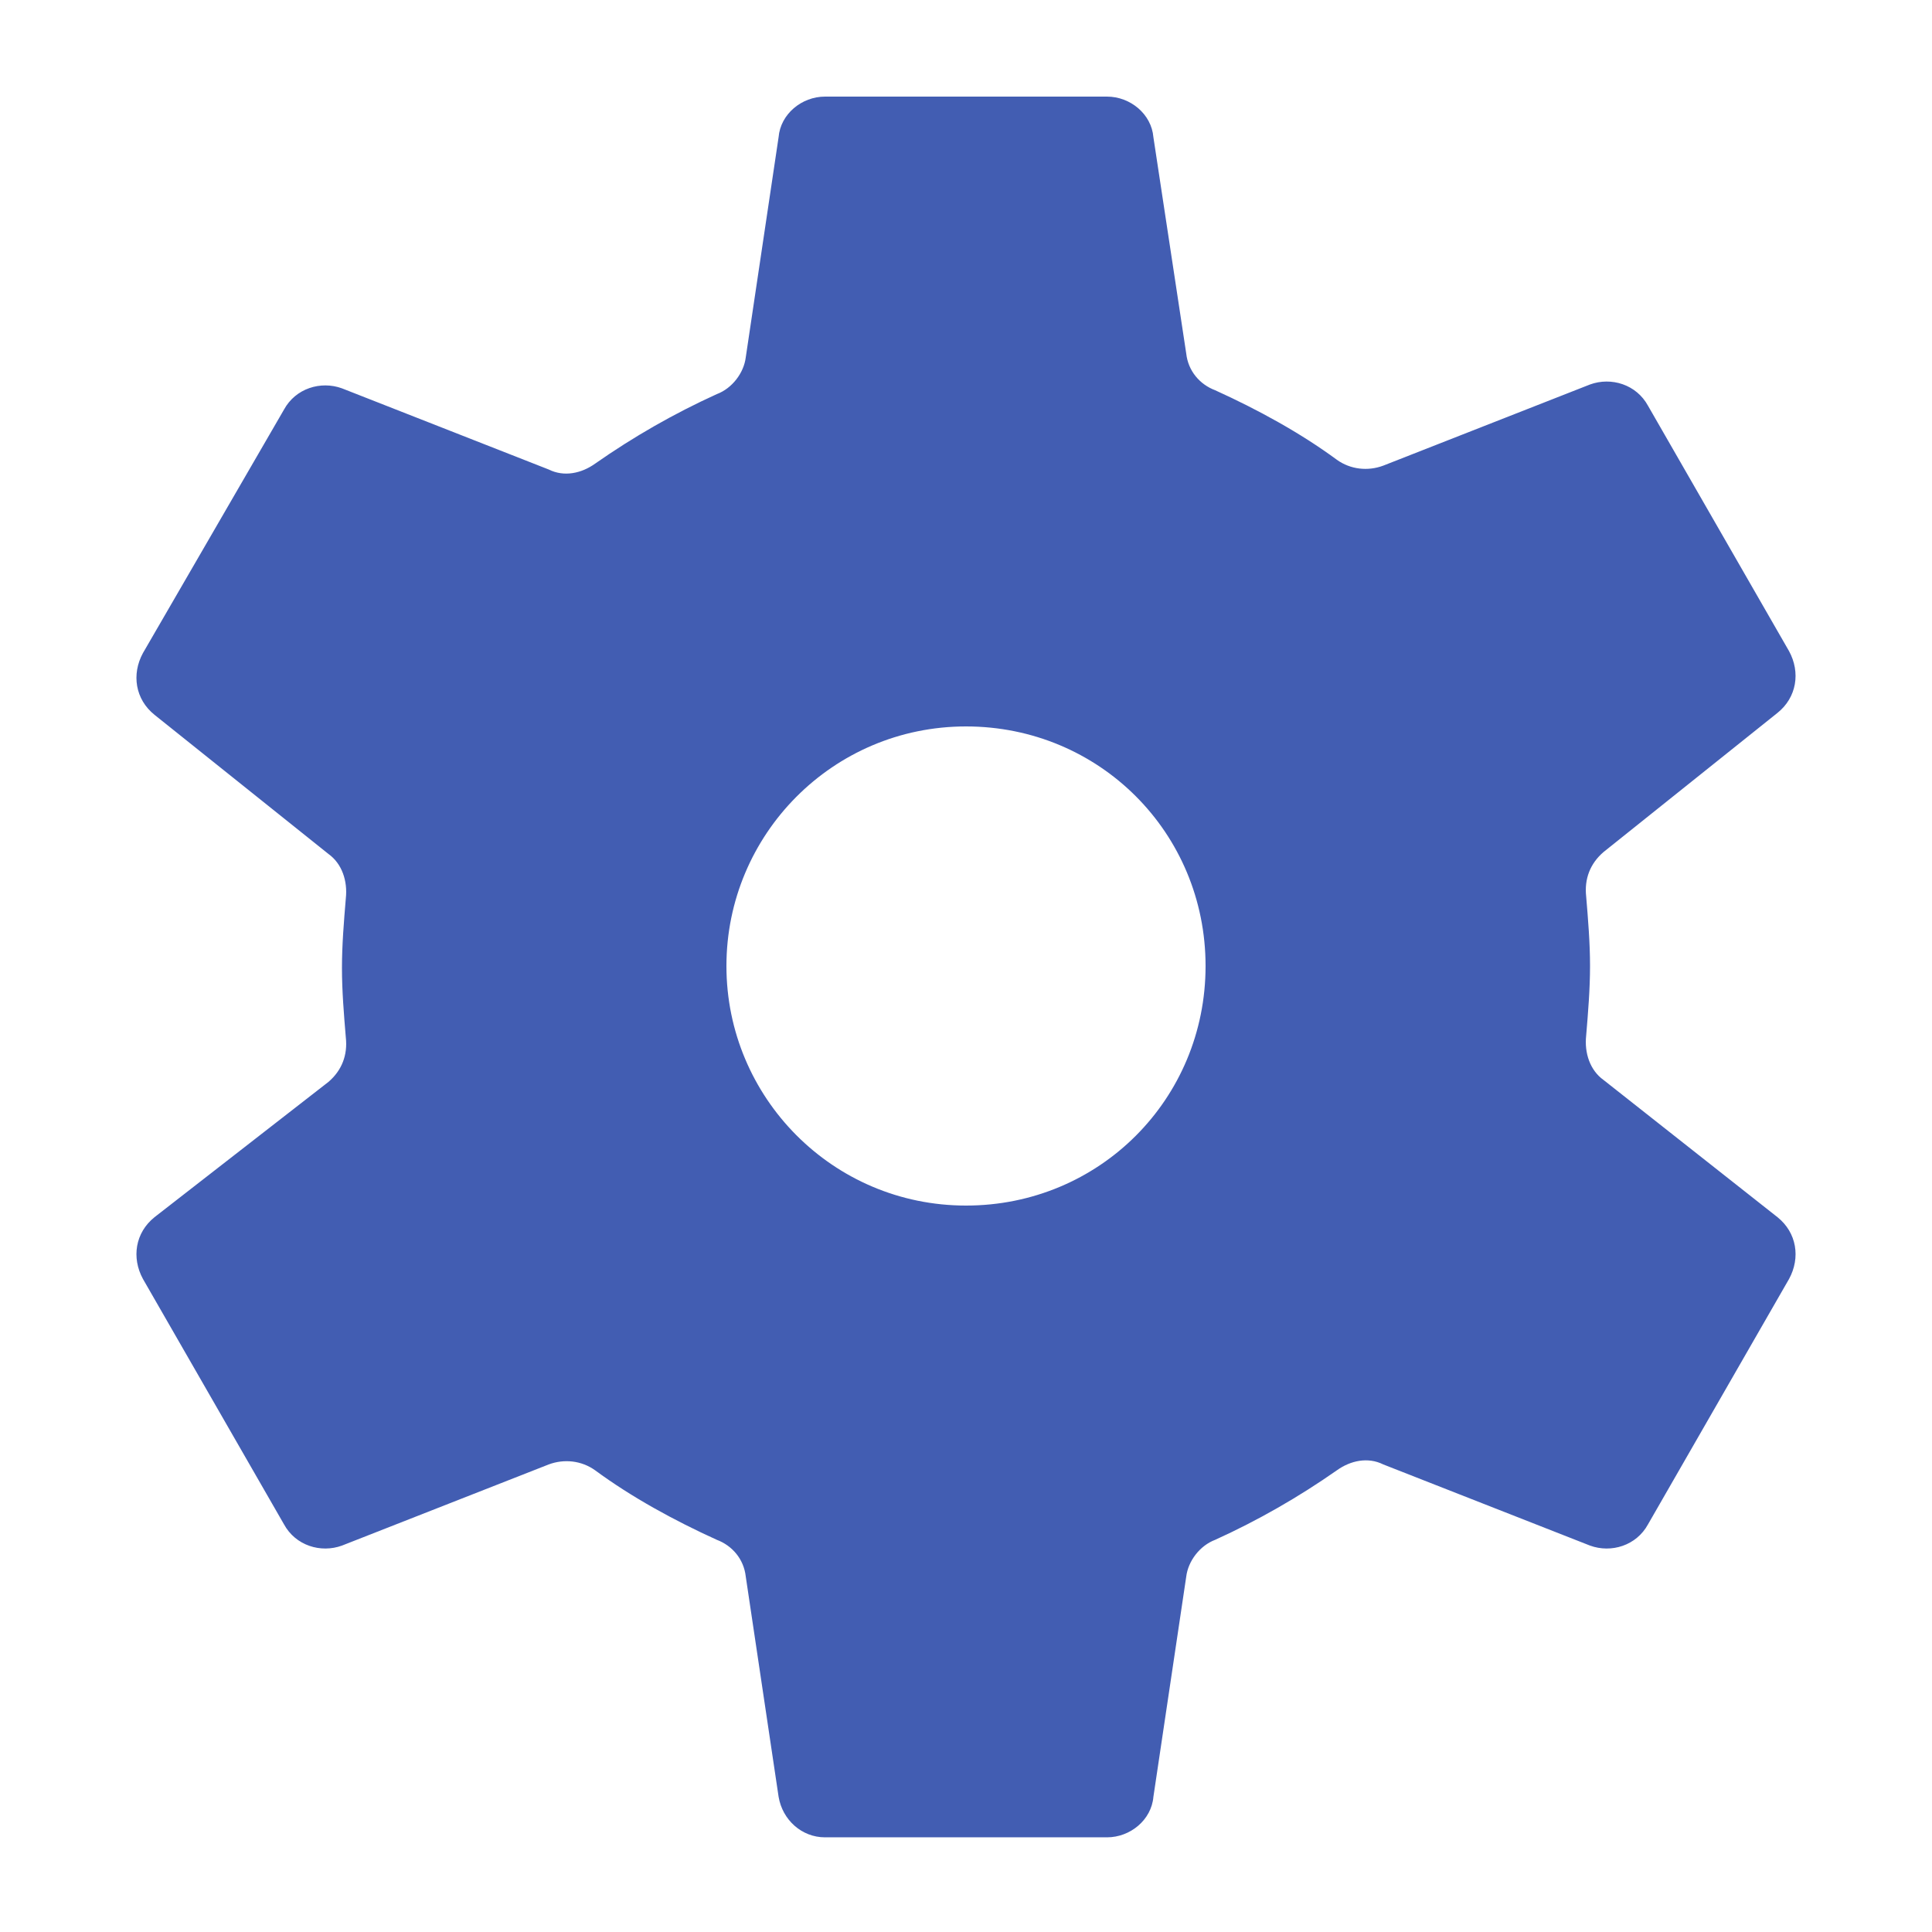 <?xml version="1.0" encoding="UTF-8"?>
<svg width="1200pt" height="1200pt" version="1.1" viewBox="0 0 1200 1200" xmlns="http://www.w3.org/2000/svg">
 <path d="m996 670.8c-8.398-6-12-16.801-10.801-27.602 1.199-14.398 2.398-28.801 2.398-43.199s-1.199-28.801-2.398-43.199c-1.199-10.801 2.398-20.398 10.801-27.602l108-86.398c12-9.602 14.398-25.199 7.199-38.398l-87.602-152.4c-7.199-13.199-22.801-18-36-13.199l-128.4 50.398c-9.602 3.602-20.398 2.398-28.801-3.602-22.801-16.801-49.199-31.199-75.602-43.199-9.602-3.602-16.801-12-18-22.801l-20.398-134.4c-1.199-14.398-14.398-25.199-28.797-25.199h-175.2c-14.398 0-27.602 10.801-28.801 25.199l-20.398 136.8c-1.199 9.602-8.398 19.199-18 22.801-26.398 12-51.602 26.398-75.602 43.199-8.398 6-19.199 8.398-28.801 3.602l-128.4-50.398c-13.199-4.801-28.801 0-36 13.199l-87.598 151.2c-7.199 13.199-4.801 28.797 7.199 38.398l108 86.398c8.398 6 12 16.801 10.801 27.602-1.199 14.398-2.398 28.801-2.398 43.199 0 14.398 1.199 28.801 2.398 43.199 1.199 10.801-2.398 20.398-10.801 27.602l-108 84c-12 9.602-14.398 25.199-7.199 38.398l87.602 152.4c7.199 13.199 22.801 18 36 13.199l128.4-50.398c9.602-3.602 20.398-2.398 28.801 3.602 22.801 16.801 49.199 31.199 75.602 43.199 9.602 3.602 16.801 12 18 22.801l20.398 136.8c2.398 14.398 14.398 25.199 28.801 25.199h175.2c14.398 0 27.602-10.801 28.801-25.199l20.398-136.8c1.199-9.602 8.398-19.199 18-22.801 26.398-12 51.602-26.398 75.602-43.199 8.398-6 19.199-8.398 28.801-3.602l128.4 50.398c13.199 4.801 28.801 0 36-13.199l87.602-152.4c7.199-13.199 4.801-28.801-7.199-38.398zm-396 78c-82.801 0-148.8-67.199-148.8-148.8s66-148.8 148.8-148.8 148.8 66 148.8 148.8-66 148.8-148.8 148.8z" fill="#425db2"/>
</svg>
